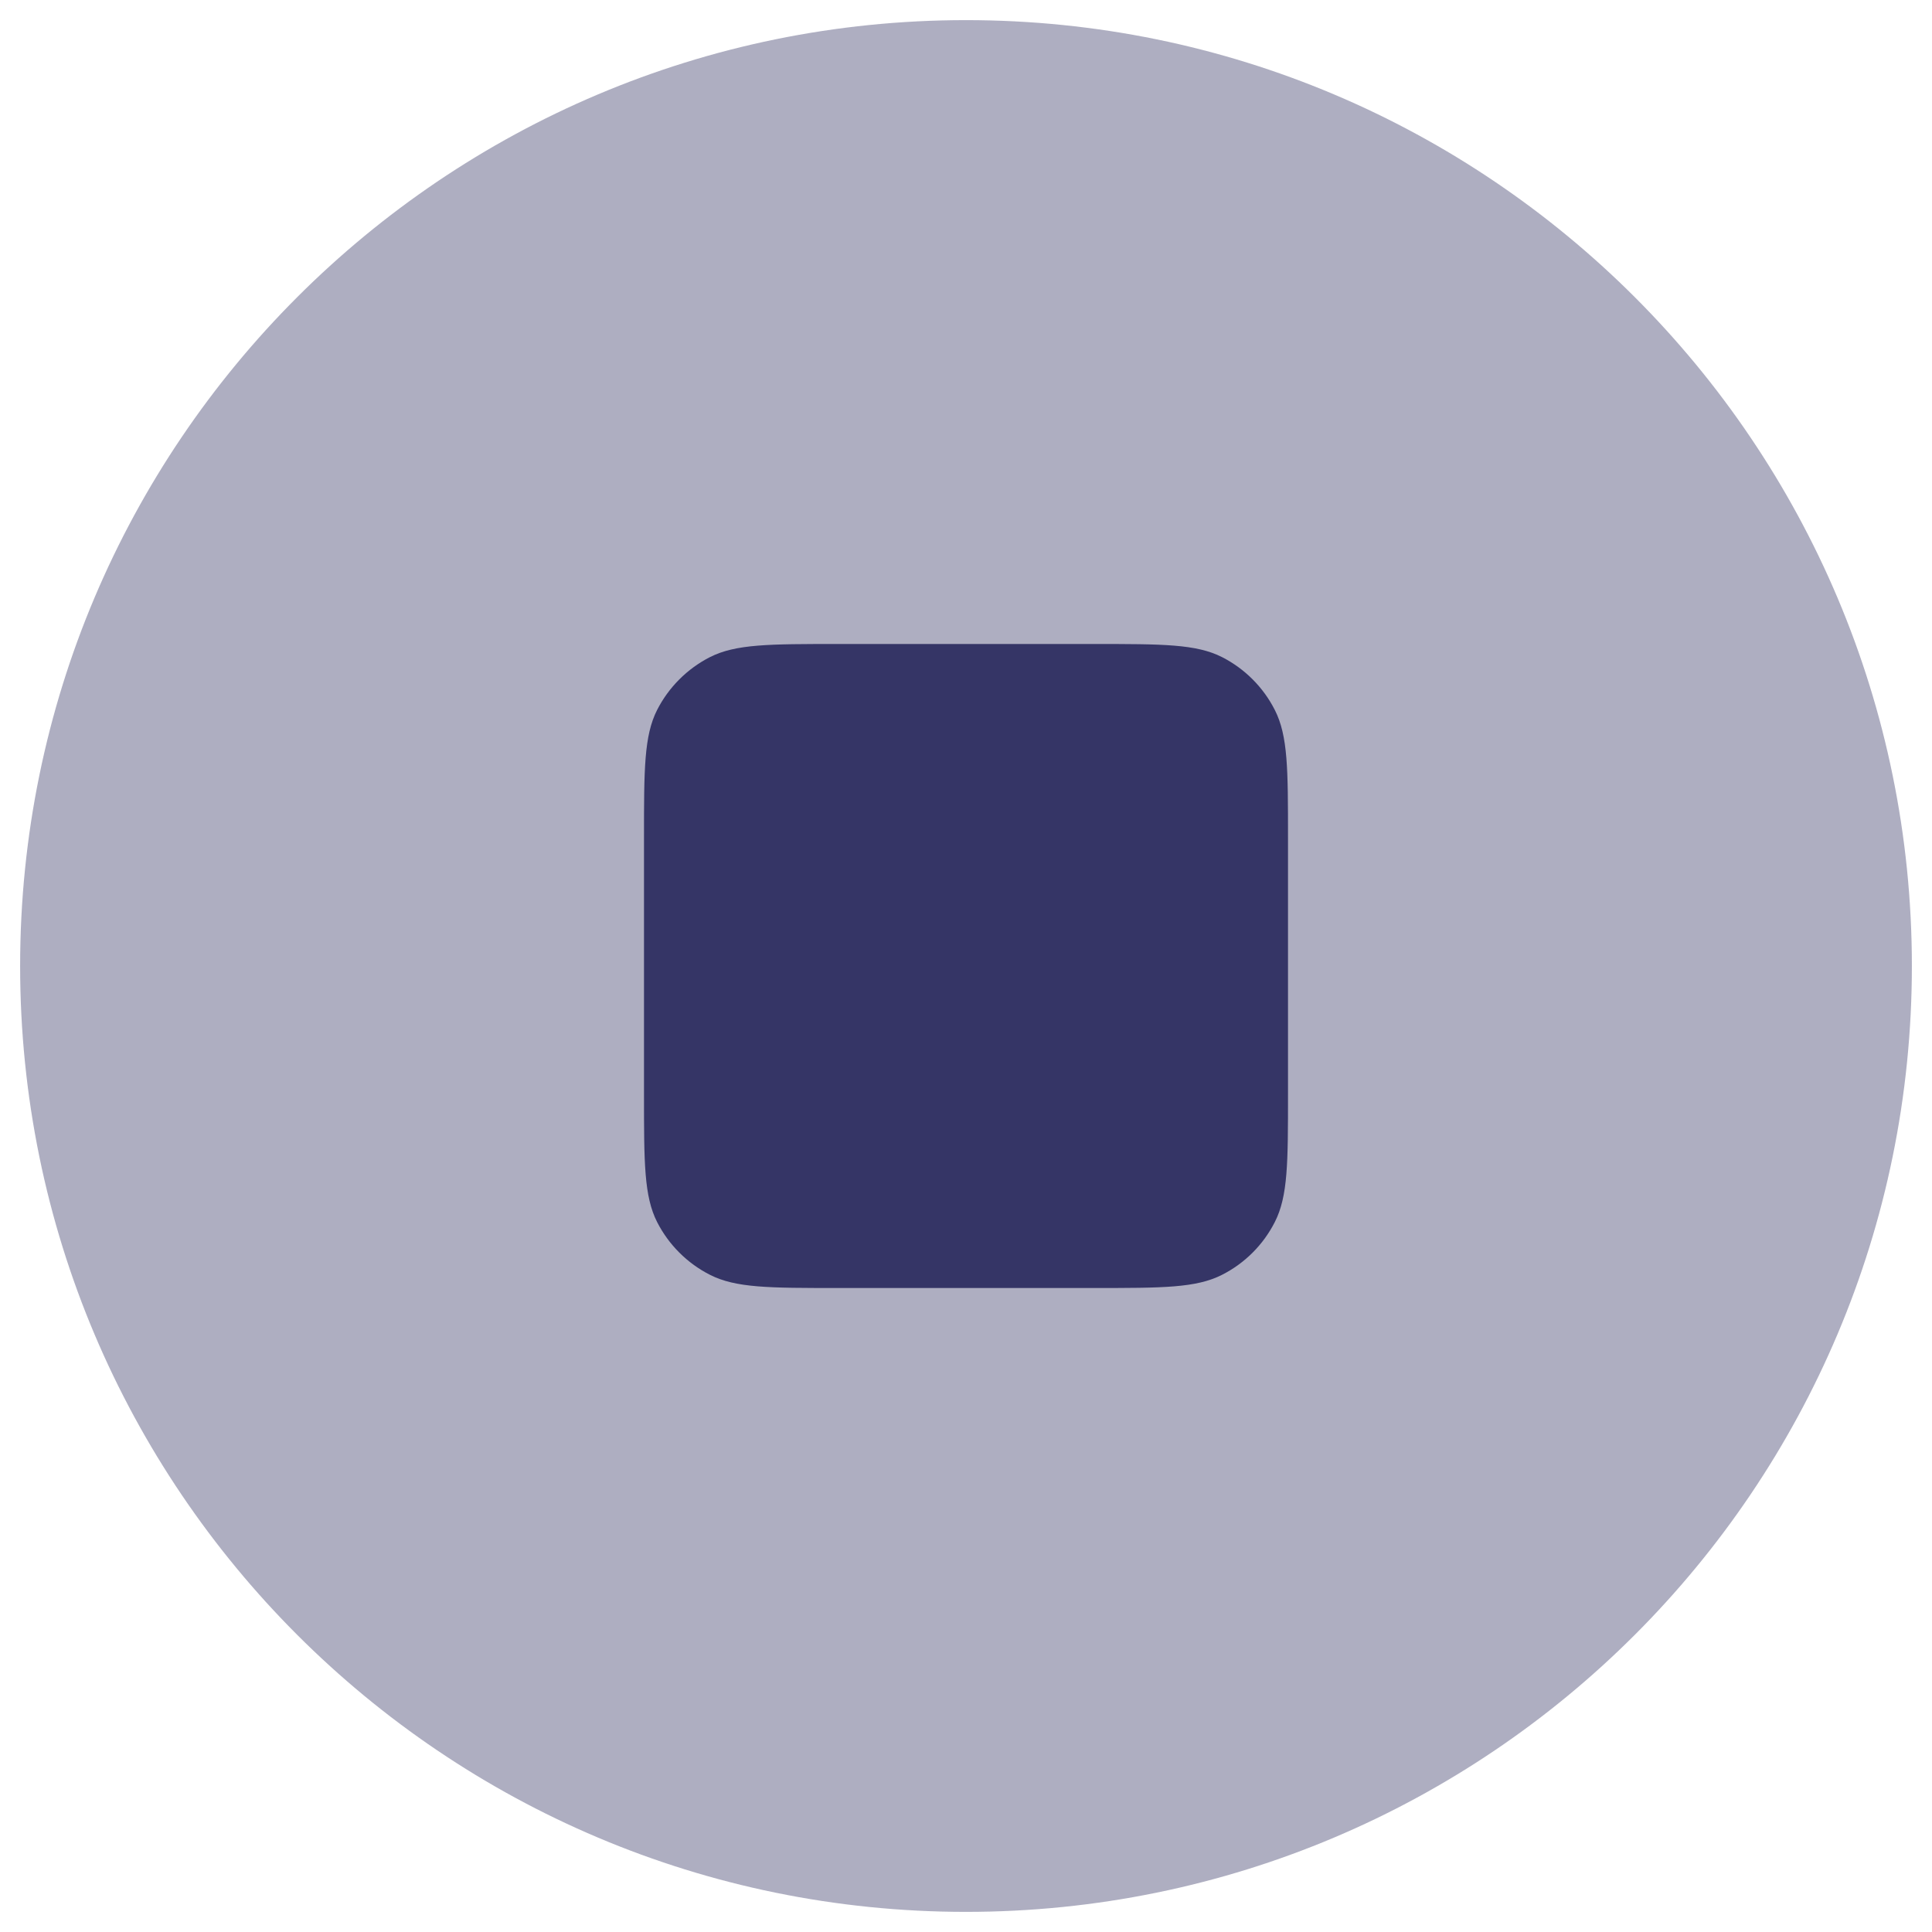 <svg width="24" height="24" viewBox="0 0 24 24" fill="none" xmlns="http://www.w3.org/2000/svg">
<g clip-path="url(#clip0_9001_293978)">
<path opacity="0.4" d="M12 0.25C5.511 0.25 0.25 5.511 0.25 12C0.25 18.489 5.511 23.75 12 23.75C18.489 23.75 23.75 18.489 23.75 12C23.75 5.511 18.489 0.25 12 0.25Z" fill="#353566"/>
<path d="M8 10.4C8 9.56 8 9.14 8.163 8.819C8.307 8.537 8.537 8.307 8.819 8.163C9.14 8 9.56 8 10.4 8H13.6C14.44 8 14.86 8 15.181 8.163C15.463 8.307 15.693 8.537 15.836 8.819C16 9.14 16 9.56 16 10.4V13.6C16 14.44 16 14.86 15.836 15.181C15.693 15.463 15.463 15.693 15.181 15.836C14.86 16 14.44 16 13.6 16H10.4C9.56 16 9.14 16 8.819 15.836C8.537 15.693 8.307 15.463 8.163 15.181C8 14.86 8 14.44 8 13.6V10.4Z" fill="#353566"/>
</g>
<defs>
<clipPath id="clip0_9001_293978">
<rect width="24" height="24" fill="white"/>
</clipPath>
</defs>
</svg>
